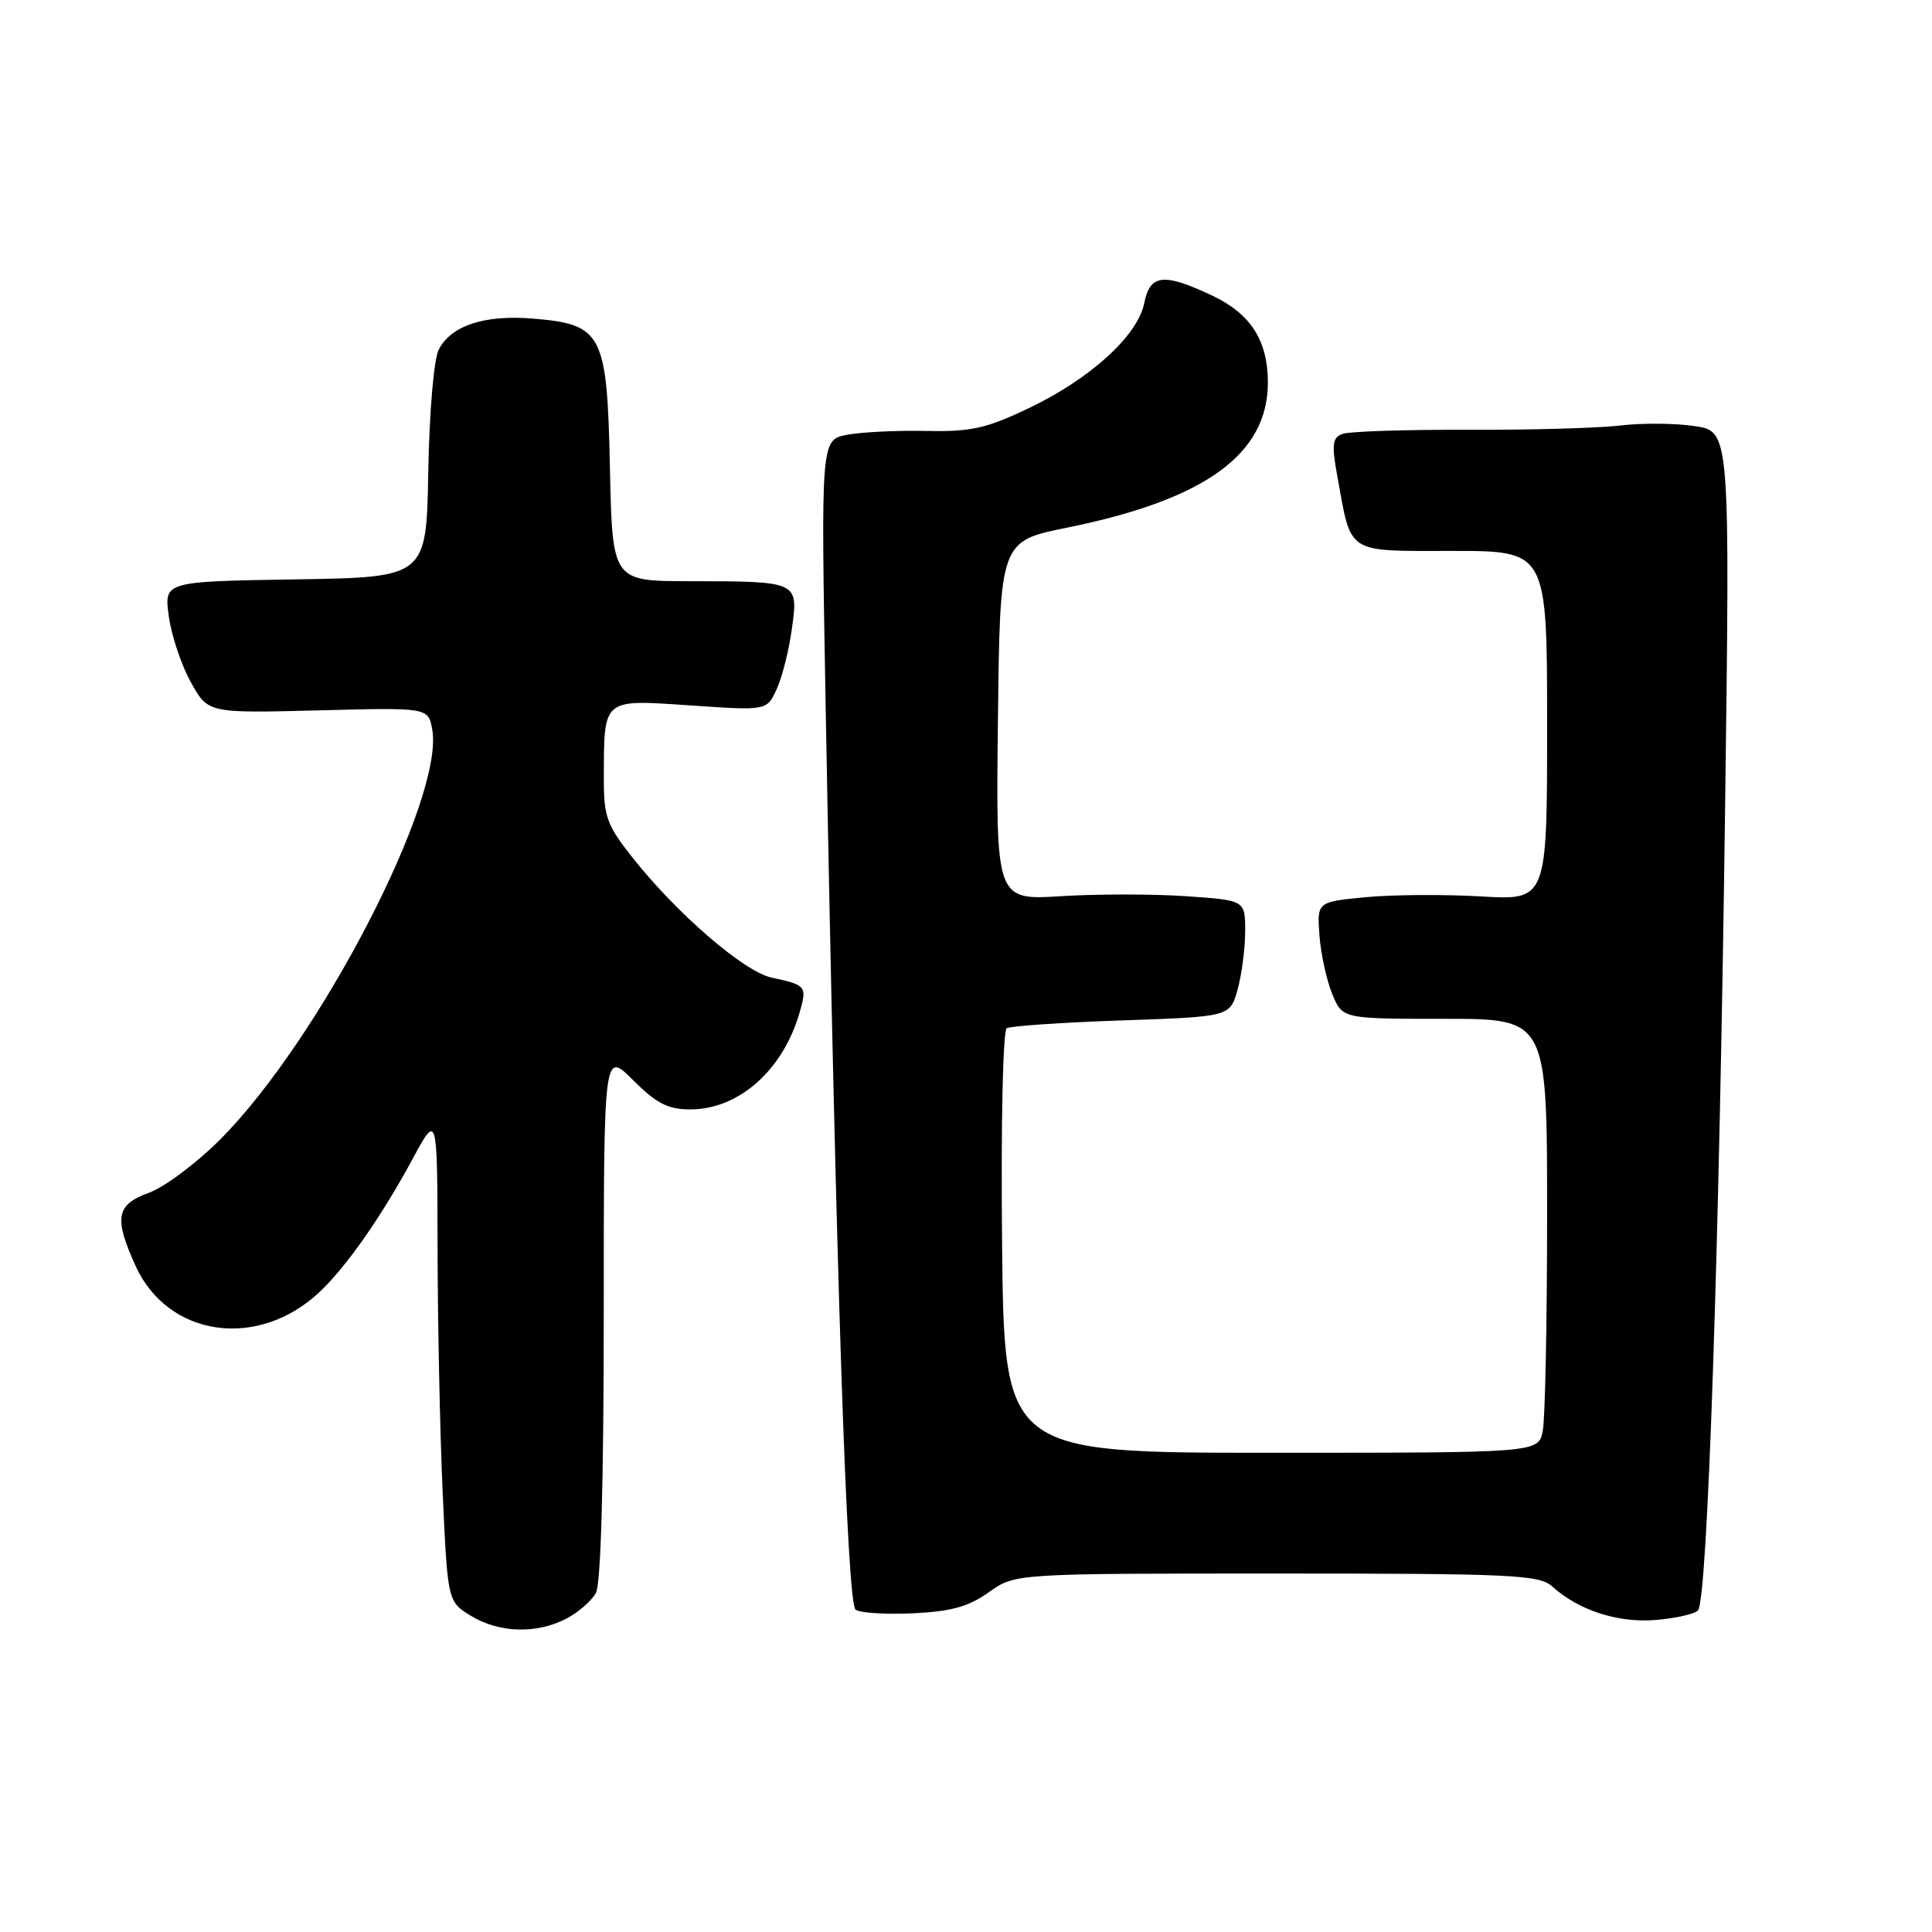 <?xml version="1.0" encoding="UTF-8" standalone="no"?>
<!DOCTYPE svg PUBLIC "-//W3C//DTD SVG 1.1//EN" "http://www.w3.org/Graphics/SVG/1.1/DTD/svg11.dtd" >
<svg xmlns="http://www.w3.org/2000/svg" xmlns:xlink="http://www.w3.org/1999/xlink" version="1.1" viewBox="0 0 256 256">
 <g >
 <path fill="currentColor"
d=" M 75.02 214.49 C 76.63 213.66 78.40 212.11 78.97 211.06 C 79.62 209.84 80.00 196.24 80.00 174.18 C 80.00 139.24 80.00 139.24 83.88 143.12 C 87.00 146.23 88.50 147.00 91.48 147.00 C 97.90 147.00 103.76 141.80 105.95 134.16 C 106.96 130.67 106.84 130.52 102.24 129.54 C 98.59 128.75 89.72 121.10 83.83 113.66 C 80.40 109.33 80.00 108.22 80.01 103.16 C 80.04 92.42 79.74 92.68 91.45 93.47 C 101.60 94.17 101.60 94.17 102.91 91.33 C 103.63 89.77 104.54 86.17 104.93 83.32 C 105.80 77.01 105.84 77.03 91.32 77.01 C 81.14 77.00 81.14 77.00 80.82 62.02 C 80.44 44.12 79.85 42.98 70.56 42.21 C 64.19 41.69 59.78 43.14 58.14 46.32 C 57.49 47.56 56.89 54.55 56.75 62.50 C 56.50 76.50 56.50 76.50 39.12 76.77 C 21.73 77.05 21.73 77.05 22.37 81.66 C 22.71 84.19 24.02 88.12 25.28 90.38 C 27.55 94.50 27.55 94.50 42.14 94.13 C 56.72 93.75 56.72 93.75 57.26 96.59 C 58.99 105.63 42.38 137.78 29.14 151.02 C 26.01 154.15 21.78 157.31 19.73 158.05 C 15.38 159.63 15.07 161.35 17.96 167.73 C 22.26 177.19 34.19 178.88 42.35 171.19 C 45.93 167.81 50.52 161.24 54.71 153.50 C 57.95 147.50 57.95 147.50 57.98 165.50 C 58.00 175.40 58.30 189.96 58.66 197.86 C 59.32 212.22 59.32 212.22 62.41 214.11 C 66.14 216.38 71.07 216.53 75.02 214.49 Z  M 224.99 213.39 C 226.25 212.11 227.82 165.54 228.58 107.33 C 229.24 57.16 229.24 57.16 224.56 56.46 C 221.99 56.07 217.55 56.04 214.69 56.38 C 211.84 56.73 202.74 56.98 194.47 56.95 C 186.21 56.92 178.74 57.16 177.87 57.50 C 176.54 58.00 176.44 58.91 177.21 63.15 C 179.10 73.55 178.24 73.00 192.48 73.00 C 205.00 73.00 205.00 73.00 205.00 96.15 C 205.00 119.30 205.00 119.30 196.25 118.78 C 191.44 118.50 184.57 118.54 181.00 118.88 C 174.50 119.50 174.50 119.50 174.84 124.00 C 175.03 126.47 175.80 129.96 176.54 131.75 C 177.90 135.00 177.90 135.00 191.45 135.00 C 205.00 135.00 205.00 135.00 205.00 160.88 C 205.00 175.11 204.74 188.04 204.42 189.62 C 203.85 192.50 203.85 192.50 168.45 192.50 C 133.06 192.50 133.06 192.50 132.78 164.65 C 132.62 148.93 132.89 136.57 133.40 136.25 C 133.89 135.95 140.75 135.48 148.64 135.21 C 162.98 134.72 162.98 134.72 163.99 131.11 C 164.54 129.13 164.99 125.65 164.99 123.39 C 165.00 119.29 165.00 119.29 157.12 118.75 C 152.79 118.45 145.36 118.45 140.60 118.75 C 131.96 119.28 131.96 119.28 132.23 95.50 C 132.50 71.71 132.50 71.71 141.42 69.91 C 159.67 66.21 167.99 60.20 168.00 50.70 C 168.00 45.11 165.72 41.56 160.55 39.13 C 154.17 36.13 152.38 36.34 151.62 40.16 C 150.76 44.47 144.48 50.19 136.37 54.06 C 130.67 56.78 128.67 57.23 122.71 57.10 C 118.87 57.02 114.16 57.25 112.25 57.61 C 108.77 58.27 108.77 58.27 109.40 93.38 C 110.76 168.49 112.22 212.48 113.37 213.29 C 113.99 213.73 117.44 213.94 121.02 213.77 C 126.03 213.53 128.35 212.89 131.02 210.98 C 134.50 208.50 134.50 208.50 169.15 208.50 C 200.39 208.50 203.97 208.67 205.67 210.21 C 209.17 213.37 214.32 215.05 219.31 214.66 C 221.95 214.45 224.51 213.88 224.99 213.39 Z "/>
</g>
</svg>